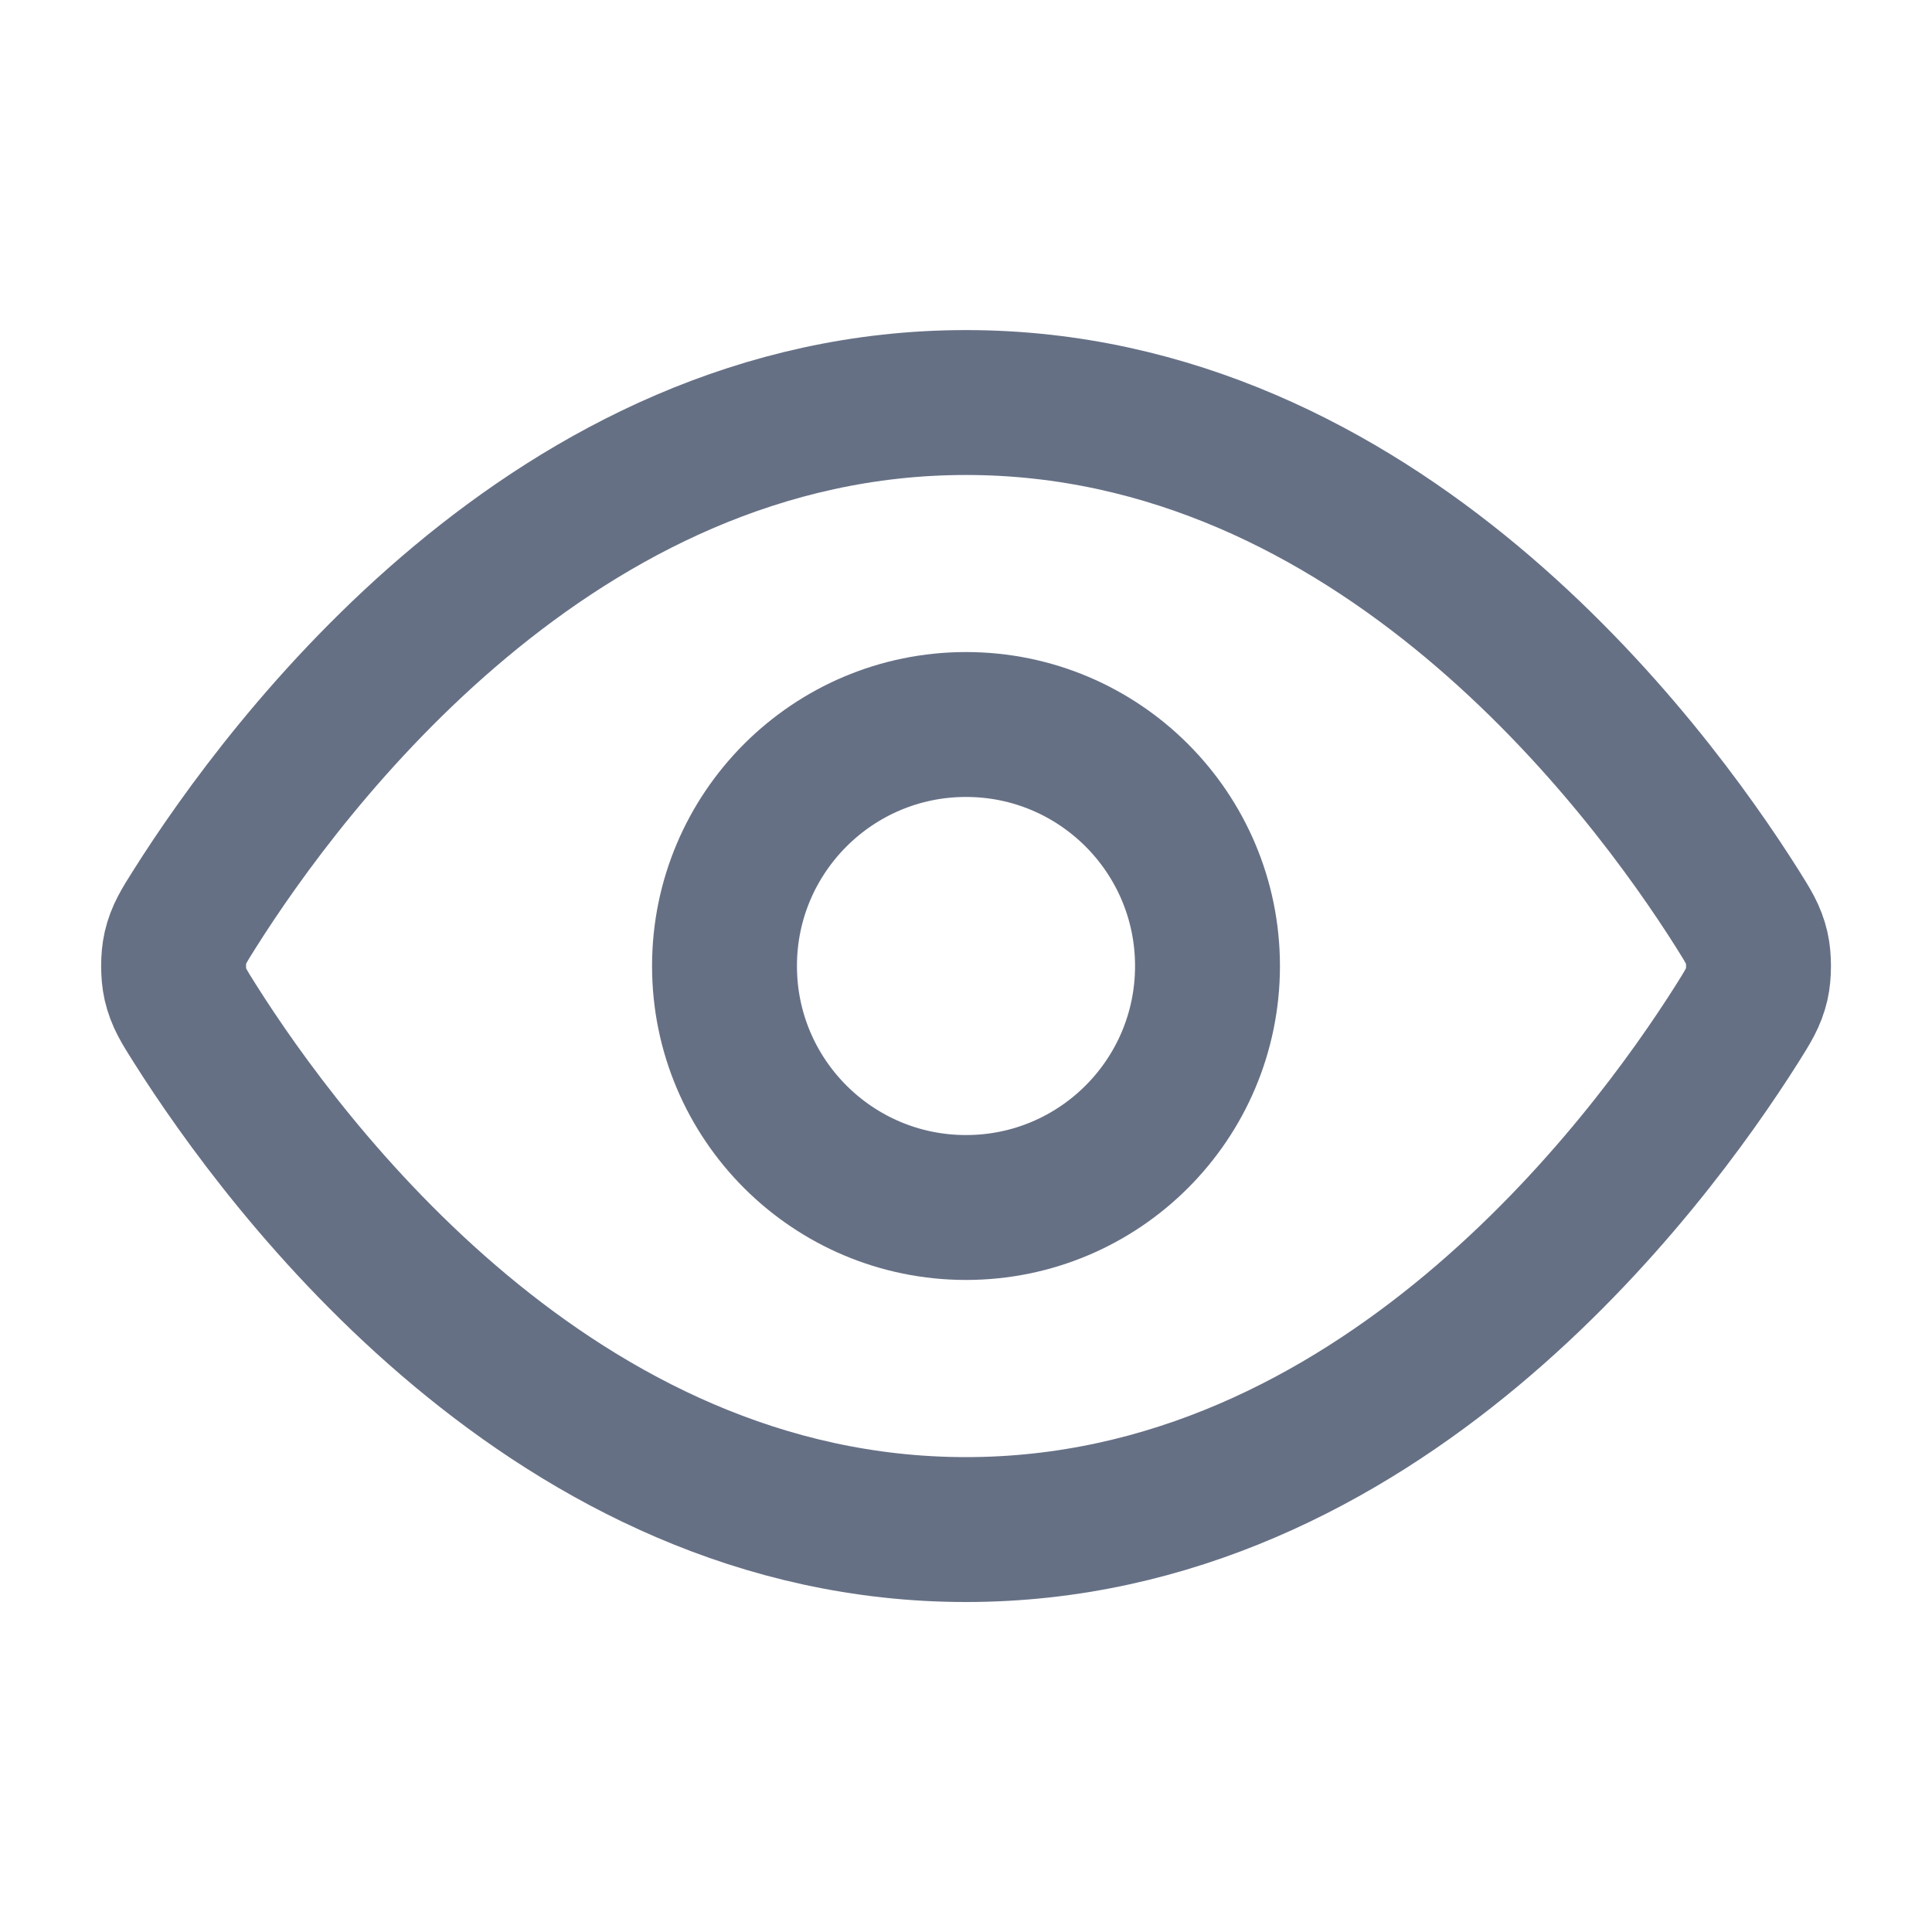 <svg
  xmlns="http://www.w3.org/2000/svg"
  width="20"
  height="20"
  viewBox="0 0 20 20"
  fill="none"
>
  <path
    d="M2.017 10.595C1.903 10.415 1.847 10.325 1.815 10.187C1.791 10.082 1.791 9.918 1.815 9.814C1.847 9.676 1.903 9.586 2.017 9.406C2.955 7.921 5.746 4.167 10 4.167C14.255 4.167 17.046 7.921 17.984 9.406C18.097 9.586 18.154 9.676 18.186 9.814C18.21 9.918 18.21 10.082 18.186 10.187C18.154 10.325 18.097 10.415 17.984 10.595C17.046 12.08 14.255 15.834 10 15.834C5.746 15.834 2.955 12.08 2.017 10.595Z"
    stroke="#667085"
    stroke-width="1.5"
    stroke-linecap="round"
    stroke-linejoin="round"
  />
  <path
    d="M10 12.5C11.381 12.5 12.5 11.381 12.5 10C12.5 8.62 11.381 7.5 10 7.5C8.62 7.5 7.5 8.62 7.5 10C7.5 11.381 8.62 12.5 10 12.5Z"
    stroke="#667085"
    stroke-width="1.5"
    stroke-linecap="round"
    stroke-linejoin="round"
  />
</svg>
